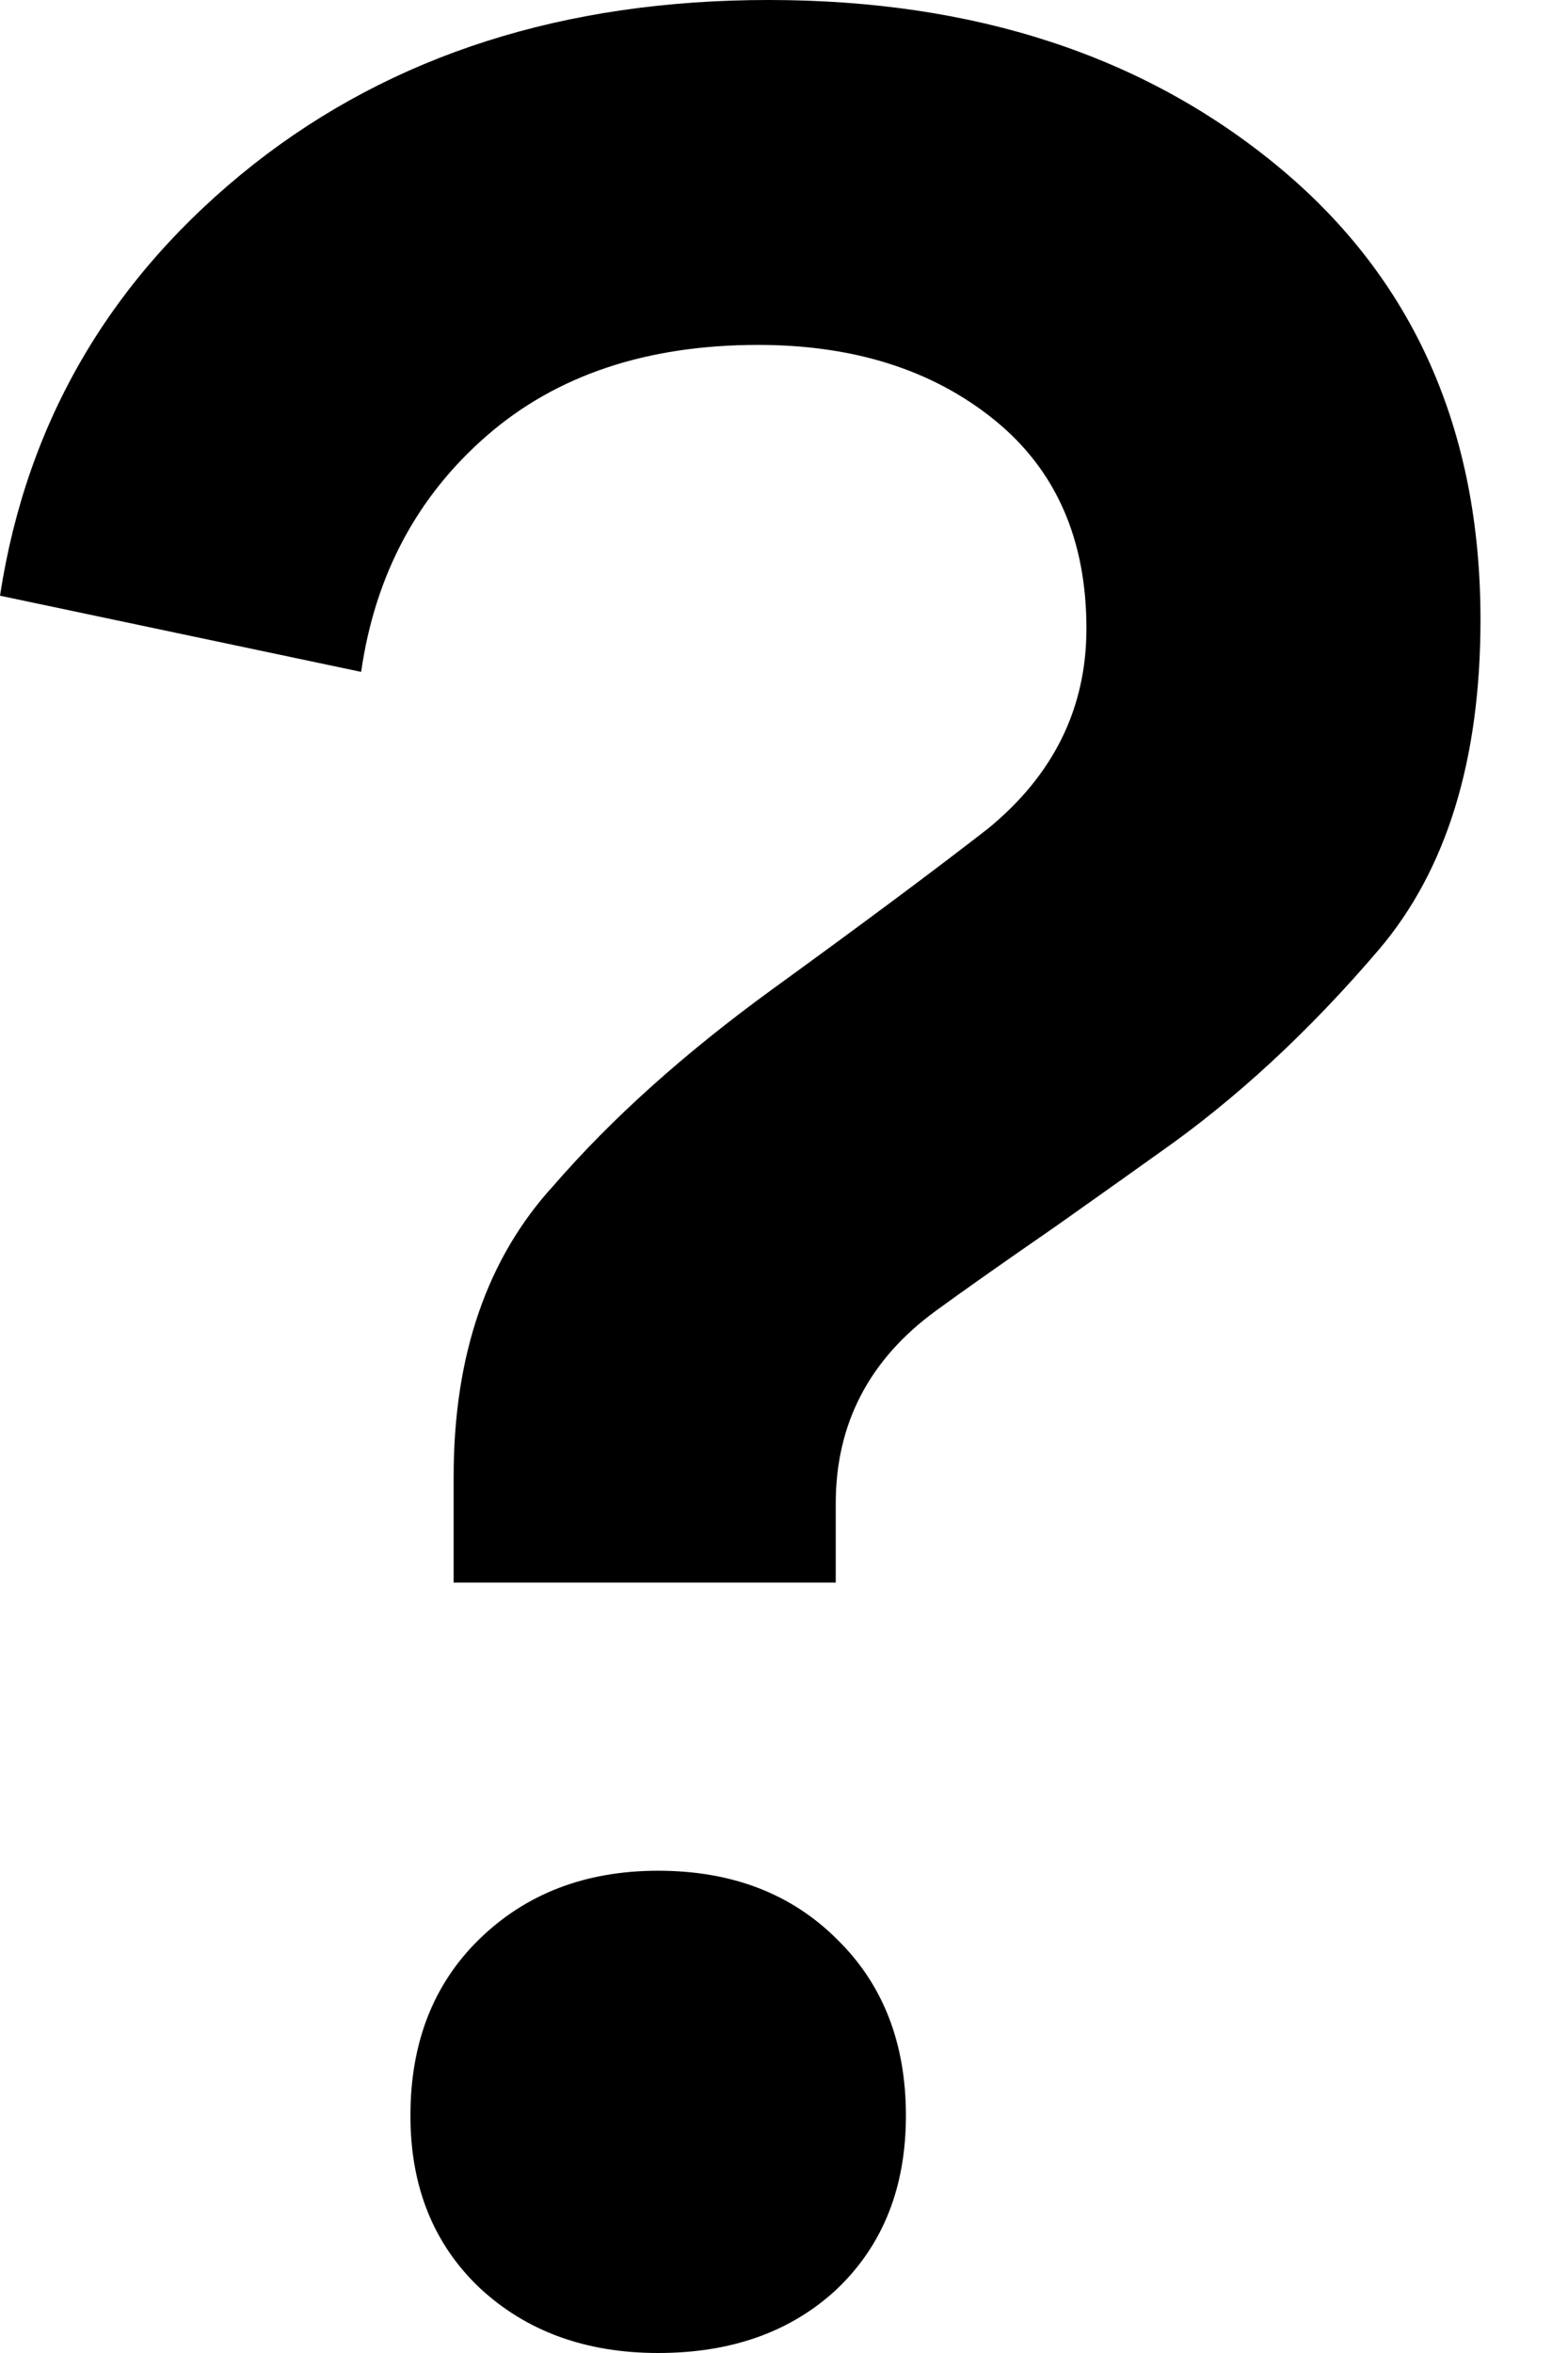 <svg width="16" height="24" viewBox="0 0 16 24" fill="none" xmlns="http://www.w3.org/2000/svg">
<path d="M7.843 0C9.944 0 11.68 0.569 13.051 1.706C14.421 2.843 15.107 4.381 15.107 6.32C15.107 7.751 14.761 8.873 14.071 9.685C13.36 10.518 12.614 11.208 11.832 11.756C11.69 11.858 11.34 12.107 10.782 12.502C10.223 12.888 9.812 13.178 9.548 13.371C8.868 13.868 8.528 14.523 8.528 15.335V16.142H4.629V15.061C4.629 13.822 4.97 12.832 5.65 12.091C6.239 11.411 6.98 10.746 7.873 10.096C8.797 9.426 9.533 8.878 10.081 8.452C10.751 7.904 11.086 7.223 11.086 6.411C11.086 5.497 10.772 4.787 10.142 4.279C9.513 3.772 8.711 3.518 7.736 3.518C6.599 3.518 5.675 3.827 4.964 4.447C4.254 5.066 3.827 5.868 3.685 6.853L0 6.076C0.274 4.289 1.137 2.822 2.589 1.675C4.01 0.558 5.761 0 7.843 0ZM6.716 24C5.975 24 5.365 23.777 4.888 23.33C4.421 22.883 4.188 22.299 4.188 21.579C4.188 20.838 4.421 20.239 4.888 19.782C5.365 19.315 5.975 19.081 6.716 19.081C7.467 19.081 8.076 19.315 8.543 19.782C9.01 20.239 9.244 20.838 9.244 21.579C9.244 22.31 9.01 22.898 8.543 23.345C8.076 23.782 7.467 24 6.716 24Z" fill="currentColor"/>
</svg>
